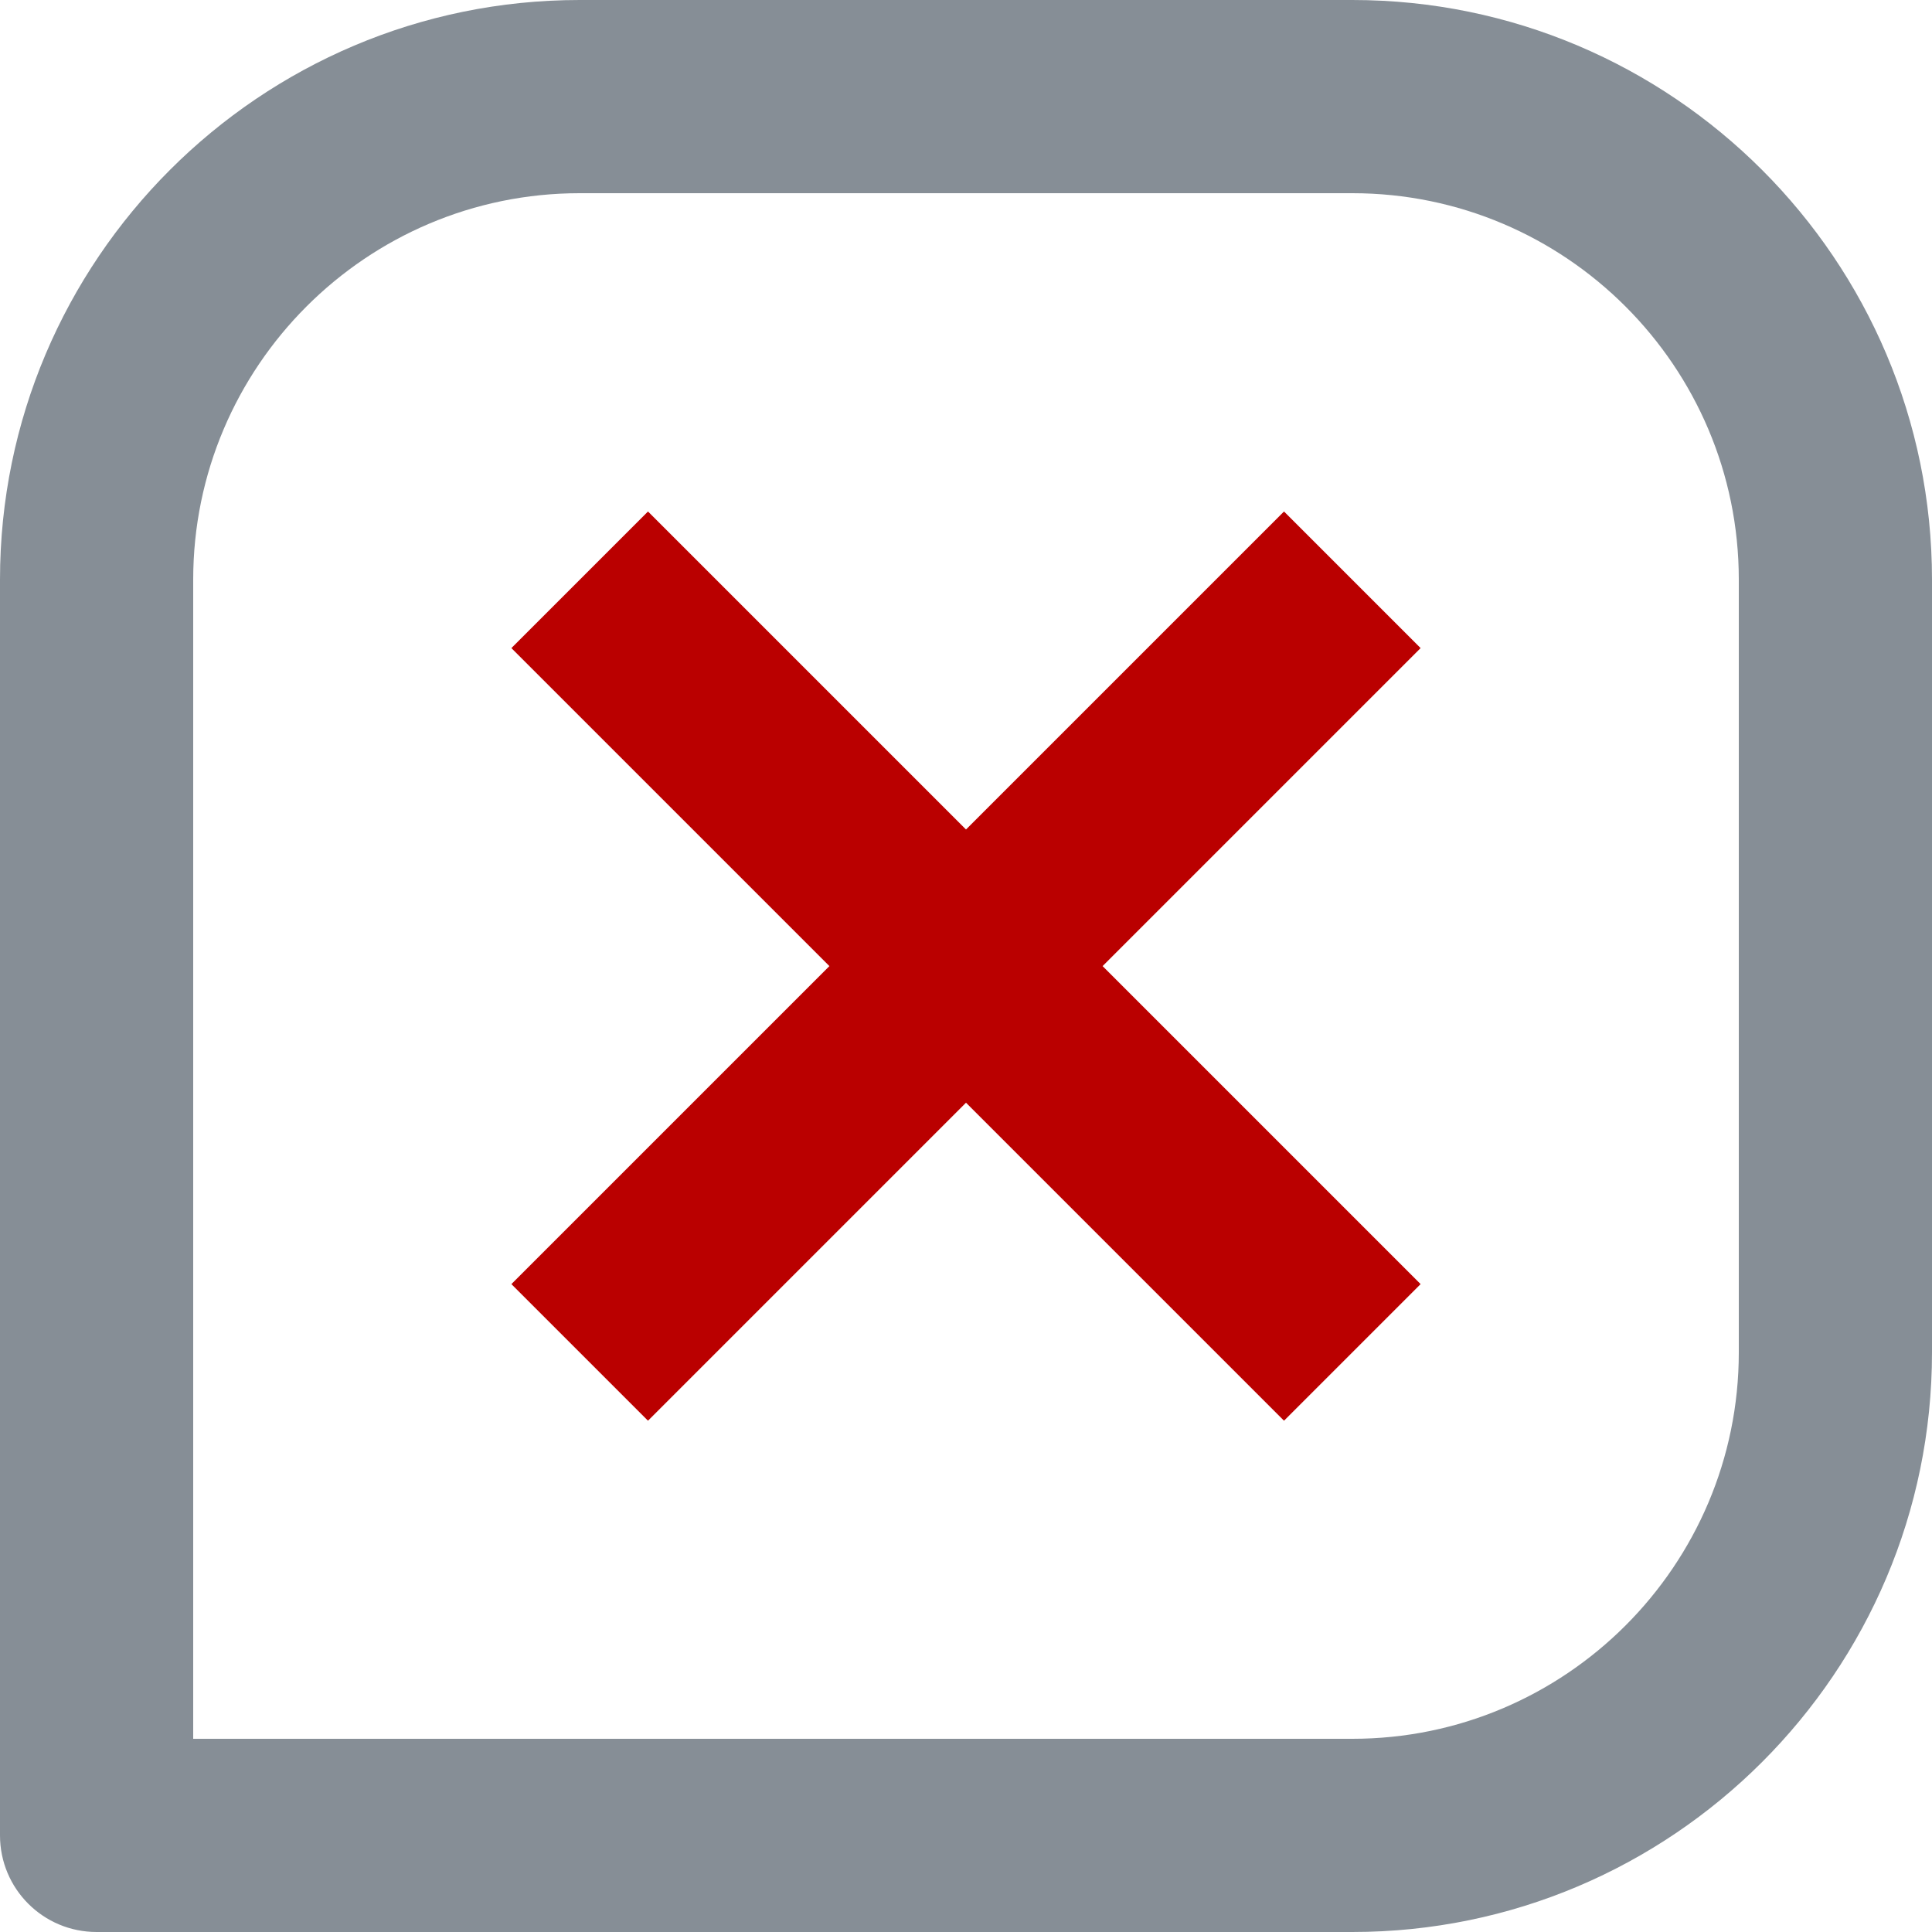<?xml version="1.0" encoding="UTF-8"?>
<svg width="20px" height="20px" viewBox="0 0 20 20" version="1.1" xmlns="http://www.w3.org/2000/svg" xmlns:xlink="http://www.w3.org/1999/xlink">
    <!-- Generator: Sketch 63.1 (92452) - https://sketch.com -->
    <title>icon / cancelled / line</title>
    <desc>Created with Sketch.</desc>
    <g id="Page-1" stroke="none" stroke-width="1" fill="none" fill-rule="evenodd">
        <g id="New_andrd_SDStrge002-Copy-5" transform="translate(-170, -178)">
            <g id="icon-/-cancelled-/-line" transform="translate(168, 176)">
                <path d="M16,2 L8,2 C4.691,2 2,4.691 2,8 L2,21 C2,21.553 2.447,22 3,22 L16,22 C19.309,22 22,19.309 22,16 L22,8 C22,4.691 19.309,2 16,2 Z M20,16 C20,18.206 18.206,20 16,20 L4,20 L4,8 C4,5.794 5.794,4 8,4 L16,4 C18.206,4 20,5.794 20,8 L20,16 Z" id="Shape" fill="#868E96"></path>
                <polygon id="x" fill="#BA0000" points="15.292 7.295 12 10.587 8.708 7.295 7.294 8.709 10.586 12.001 7.294 15.293 8.708 16.707 12 13.415 15.292 16.707 16.706 15.293 13.414 12.001 16.706 8.709"></polygon>
            </g>
        </g>
    </g>
</svg>